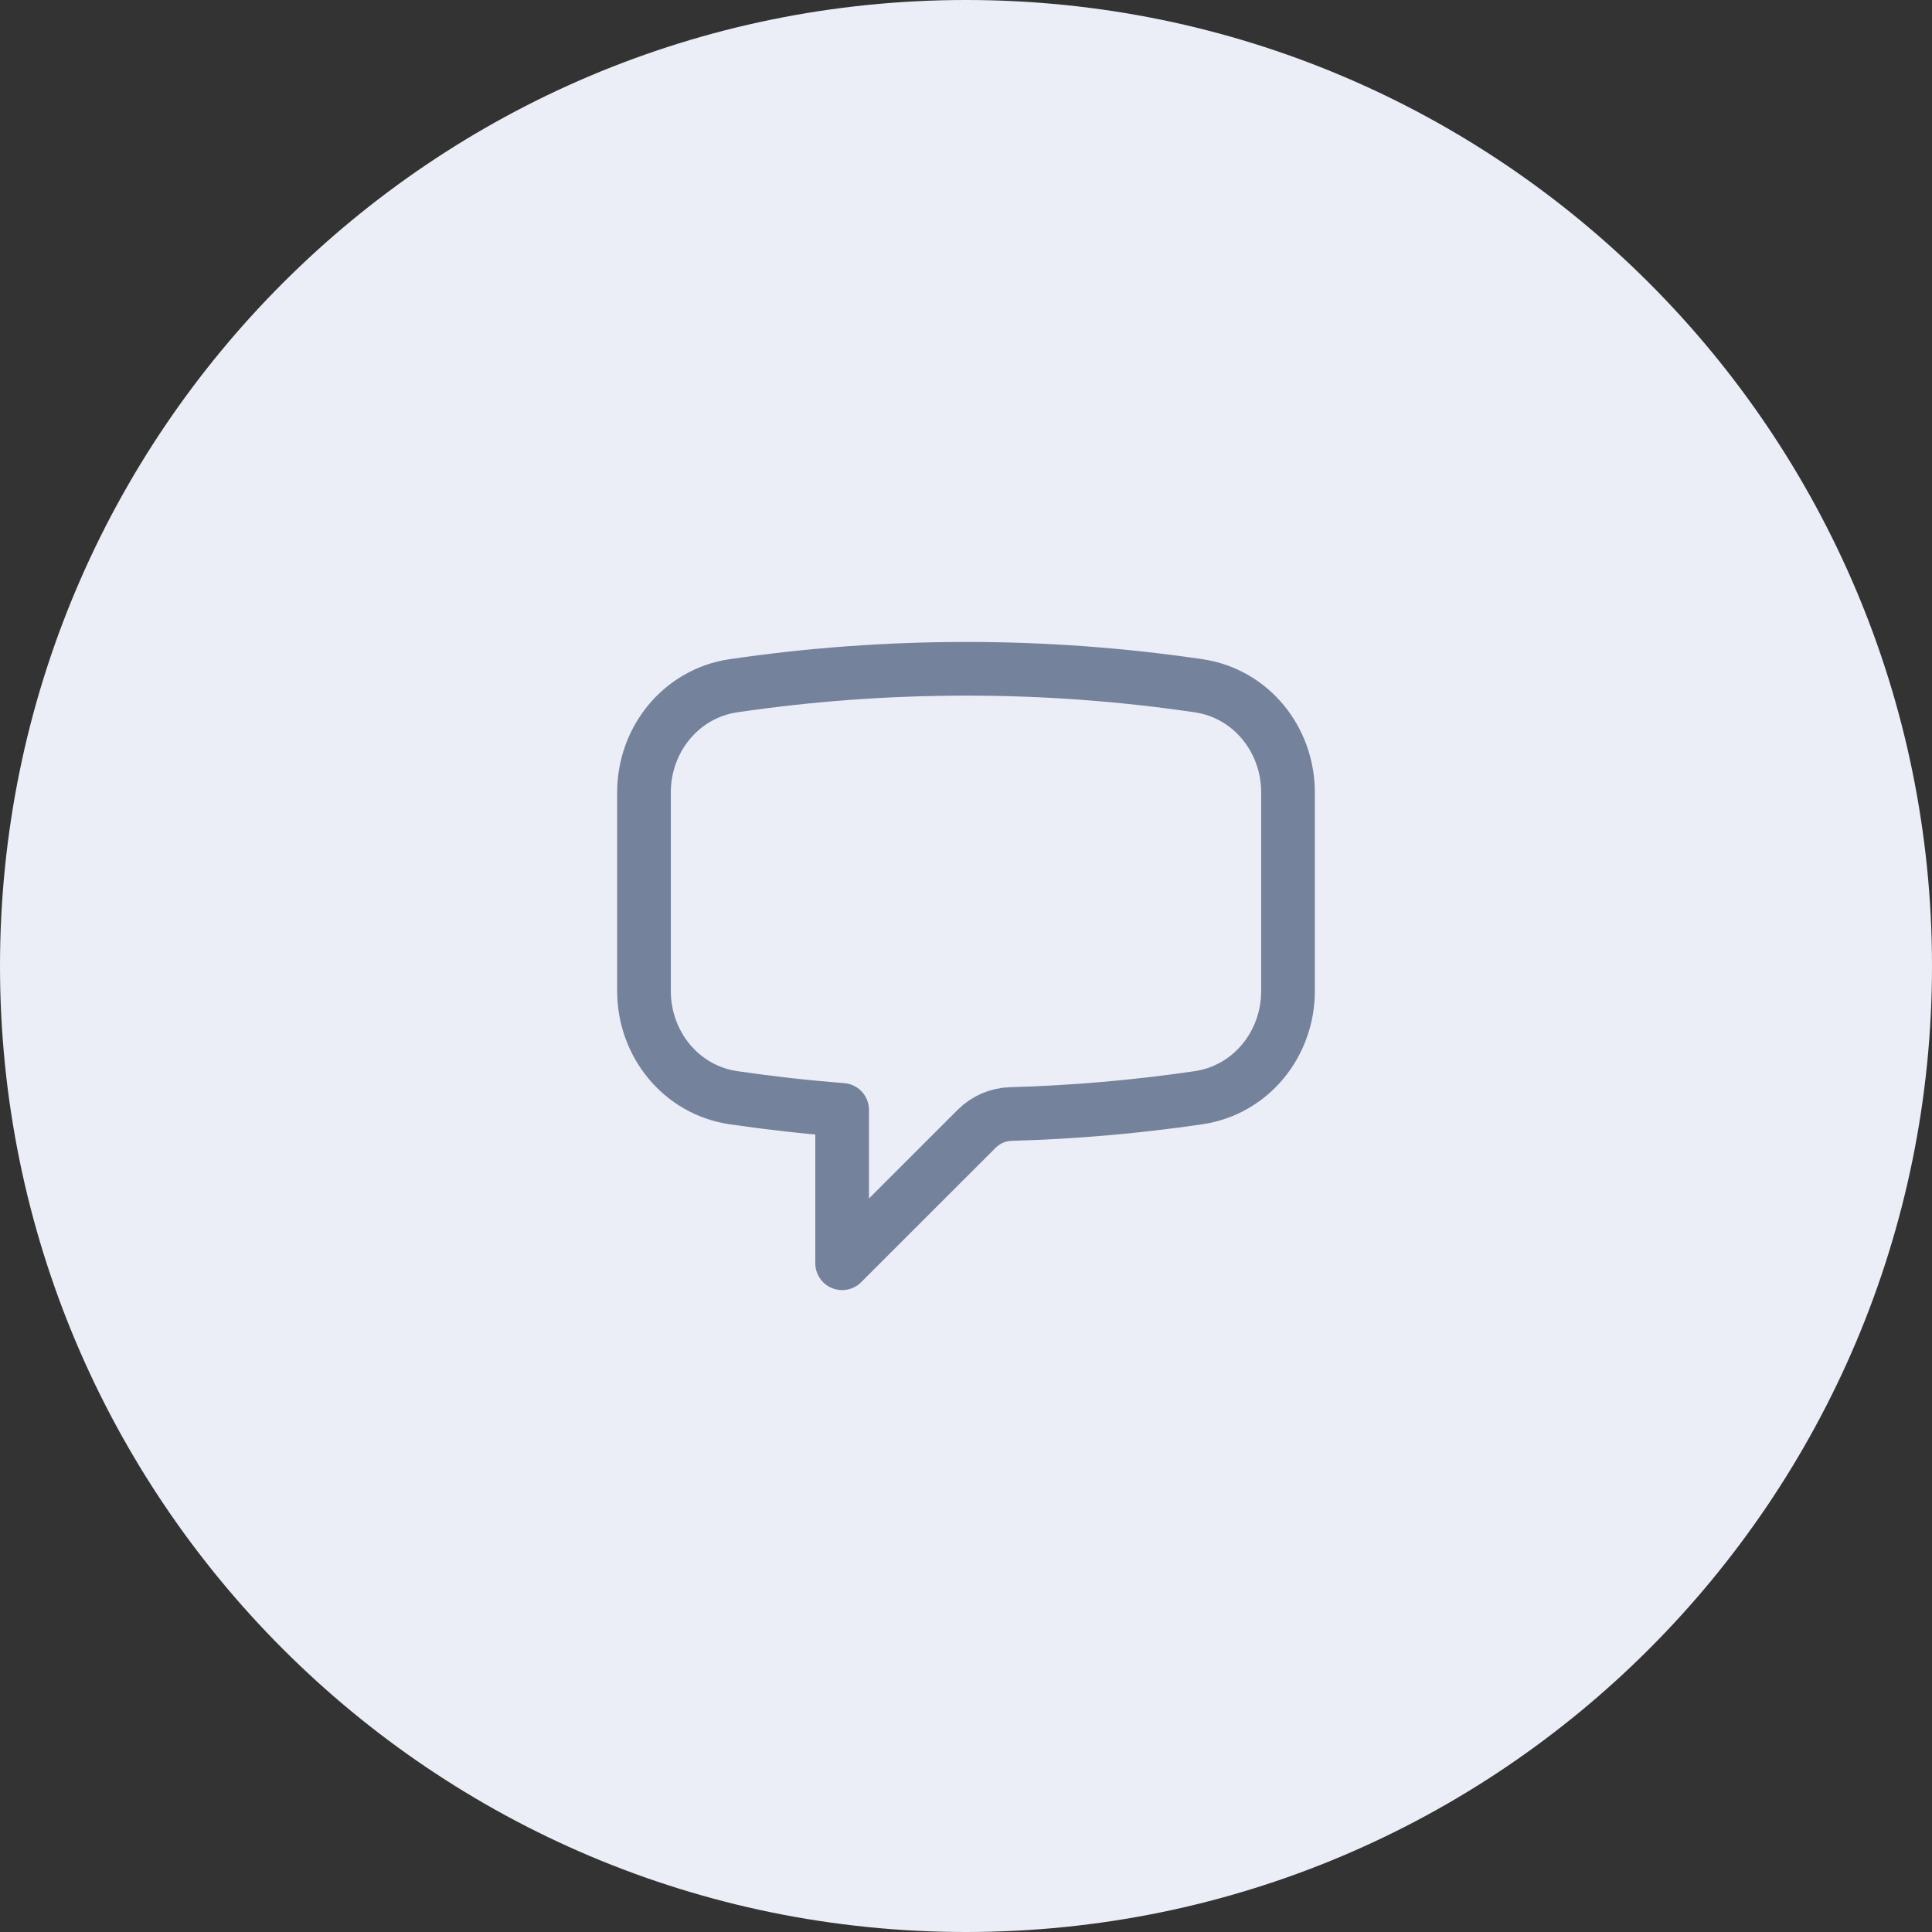 <svg width="36" height="36" viewBox="0 0 36 36" fill="none" xmlns="http://www.w3.org/2000/svg">
<rect x="0" y="0" width="36" height="36" fill="#333333" stroke="none"/>
<g id="Group 24561">
<path id="Ellipse 1328" fill-rule="evenodd" clip-rule="evenodd" d="M18 36C27.941 36 36 27.941 36 18C36 8.059 27.941 0 18 0C8.059 0 0 8.059 0 18C0 27.941 8.059 36 18 36Z" fill="#EBEEF6"/>
<path id="Path 17123" fill-rule="evenodd" clip-rule="evenodd" d="M12 18.468C12 19.453 12.691 20.311 13.666 20.454C14.335 20.552 15.011 20.628 15.692 20.681V23.539L18.201 21.031C18.371 20.862 18.599 20.764 18.839 20.758C20.009 20.726 21.176 20.624 22.334 20.454C23.309 20.311 24 19.453 24 18.468V14.764C24 13.778 23.309 12.921 22.334 12.778C20.899 12.567 19.451 12.461 18 12.462C16.528 12.462 15.081 12.57 13.666 12.778C12.691 12.921 12 13.779 12 14.764V18.468L12 18.468Z" stroke="#74829C" stroke-linecap="round" stroke-linejoin="round"/>
</g>
</svg>
